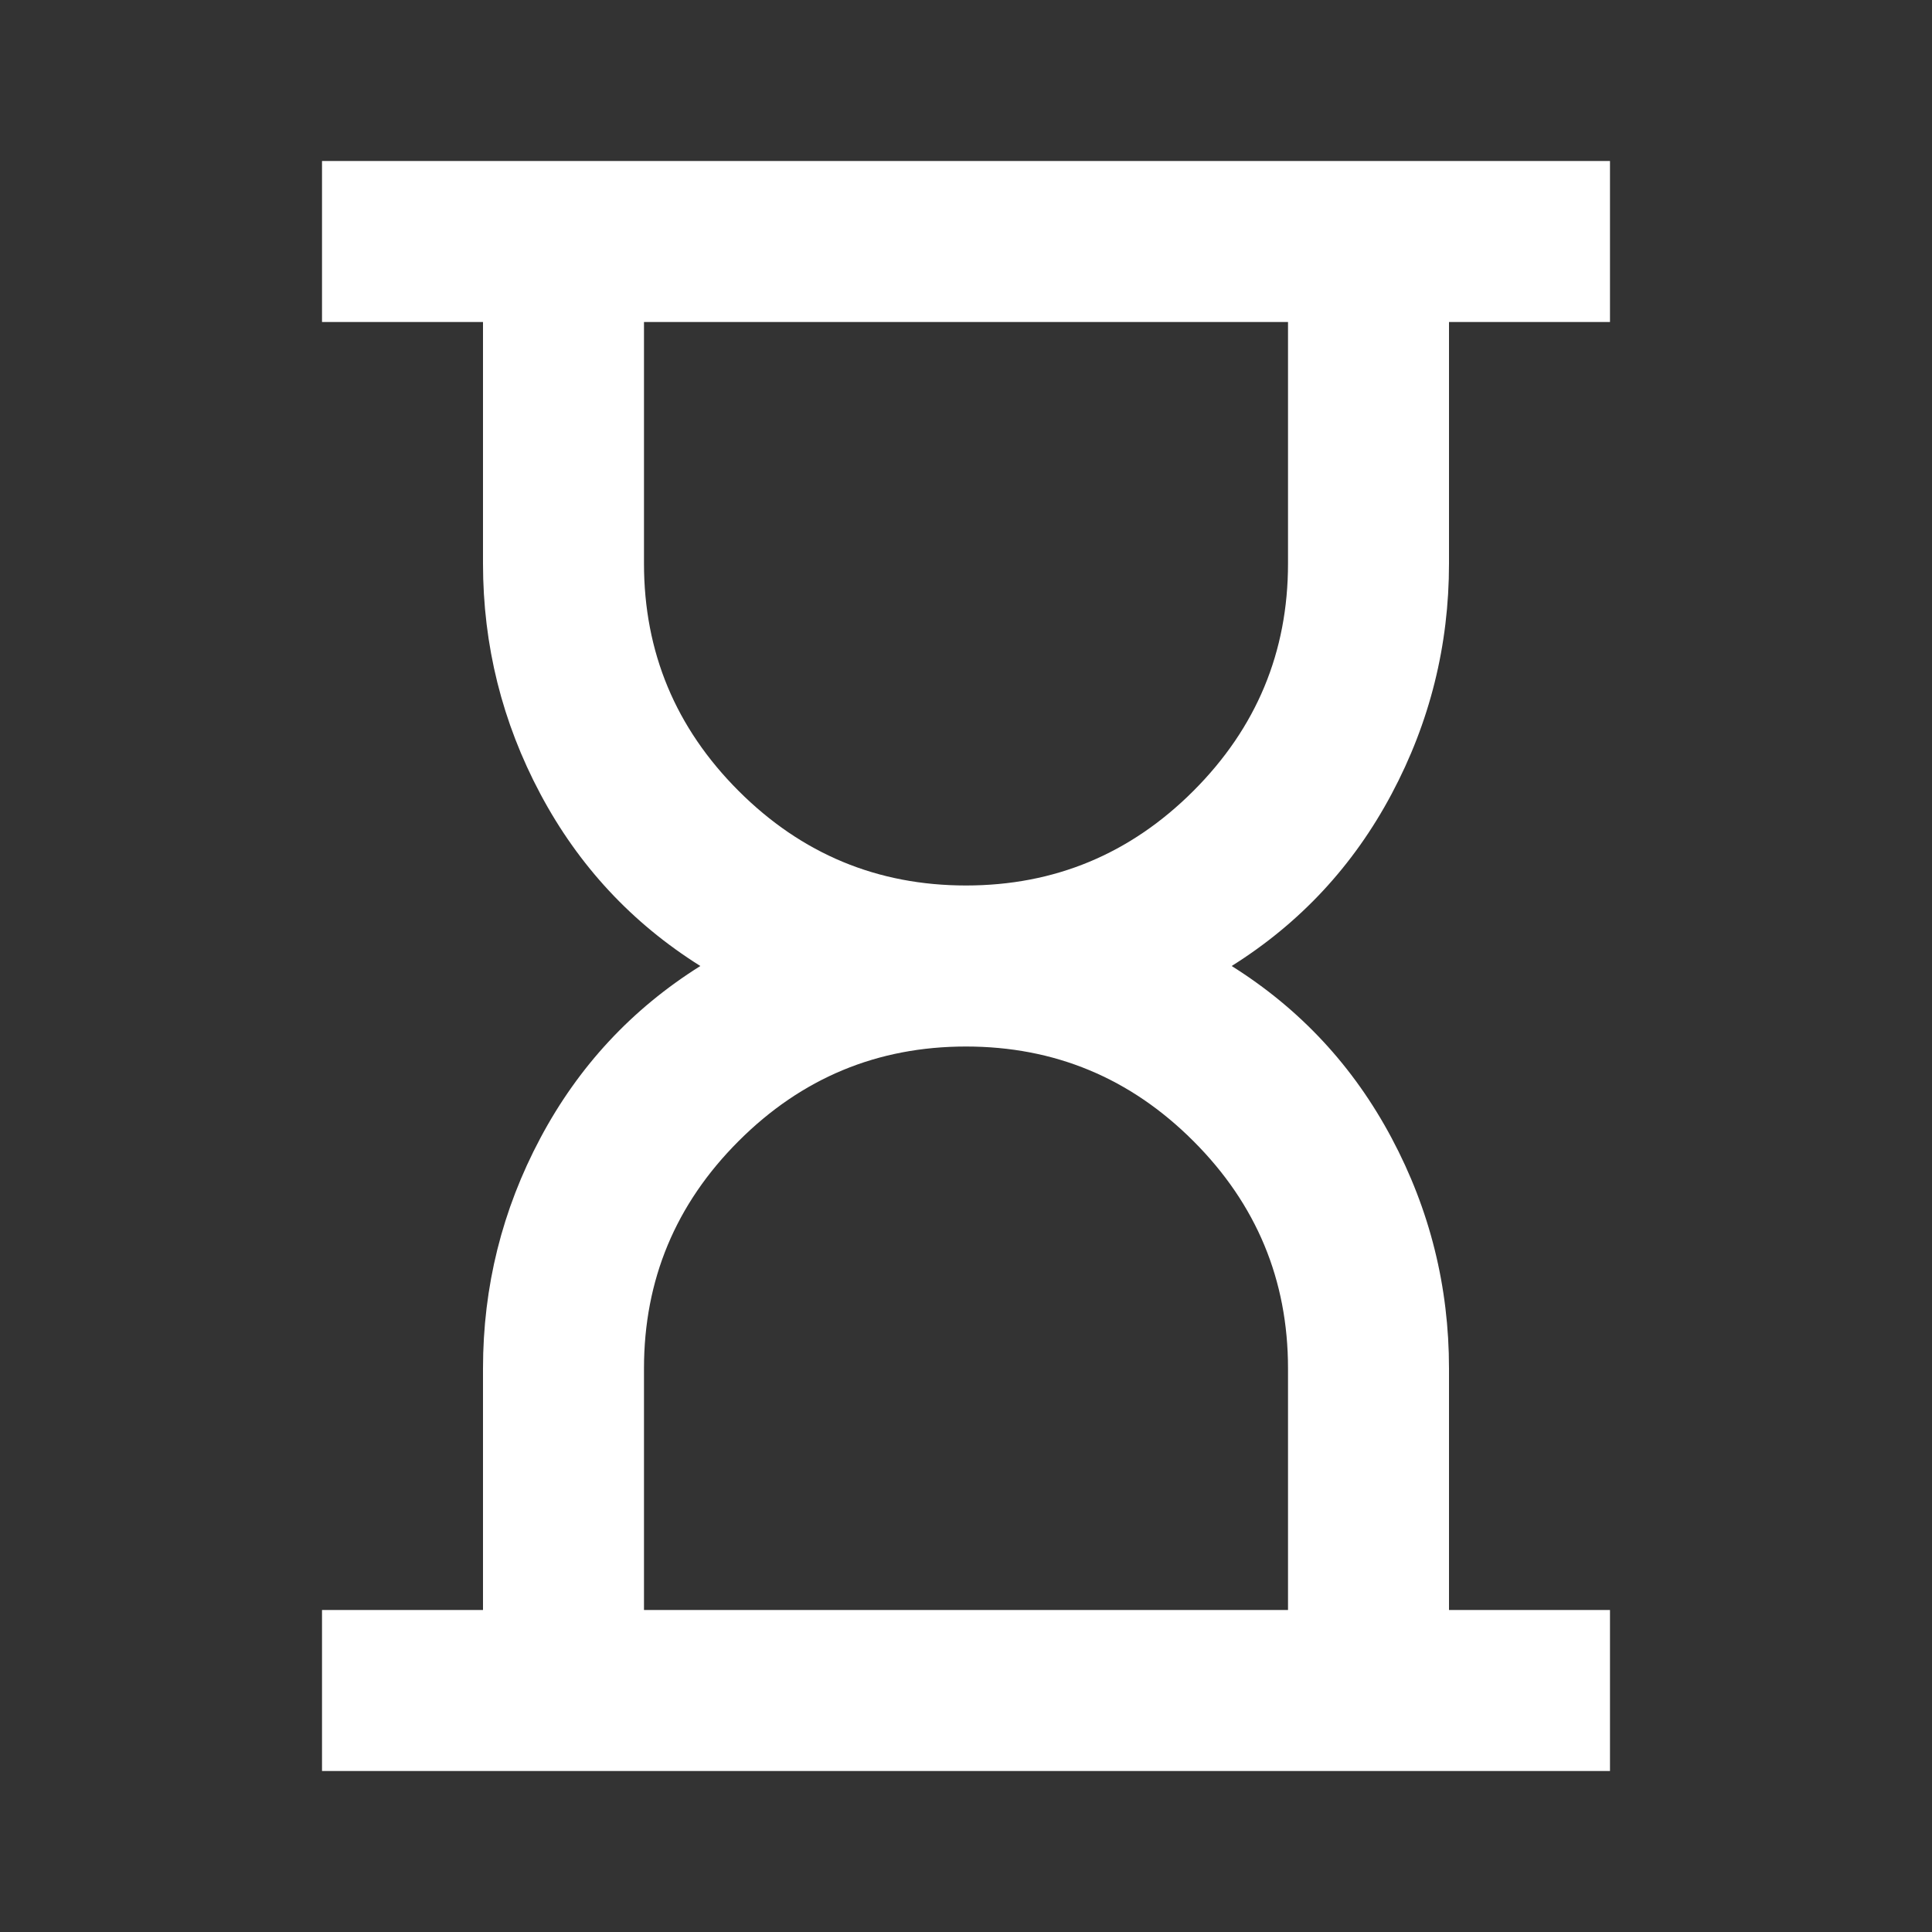 <svg width="40" height="40" viewBox="0 0 40 40" fill="none" xmlns="http://www.w3.org/2000/svg">
<rect x="0" y="0" width="40" height="40" fill="#333333" stroke="none"/>
<path d="M13.333 33.333H26.667V28.333C26.667 26.5 26.014 24.93 24.708 23.625C23.403 22.319 21.833 21.667 20 21.667C18.167 21.667 16.597 22.319 15.292 23.625C13.986 24.93 13.333 26.5 13.333 28.333V33.333ZM20 18.333C21.833 18.333 23.403 17.68 24.708 16.375C26.014 15.069 26.667 13.5 26.667 11.667V6.667H13.333V11.667C13.333 13.5 13.986 15.069 15.292 16.375C16.597 17.68 18.167 18.333 20 18.333ZM6.667 36.667V33.333H10V28.333C10 26.639 10.396 25.049 11.188 23.562C11.979 22.076 13.083 20.889 14.5 20C13.083 19.111 11.979 17.924 11.188 16.438C10.396 14.951 10 13.361 10 11.667V6.667H6.667V3.333H33.333V6.667H30V11.667C30 13.361 29.604 14.951 28.812 16.438C28.021 17.924 26.917 19.111 25.5 20C26.917 20.889 28.021 22.076 28.812 23.562C29.604 25.049 30 26.639 30 28.333V33.333H33.333V36.667H6.667Z" fill="white"/>
</svg>

